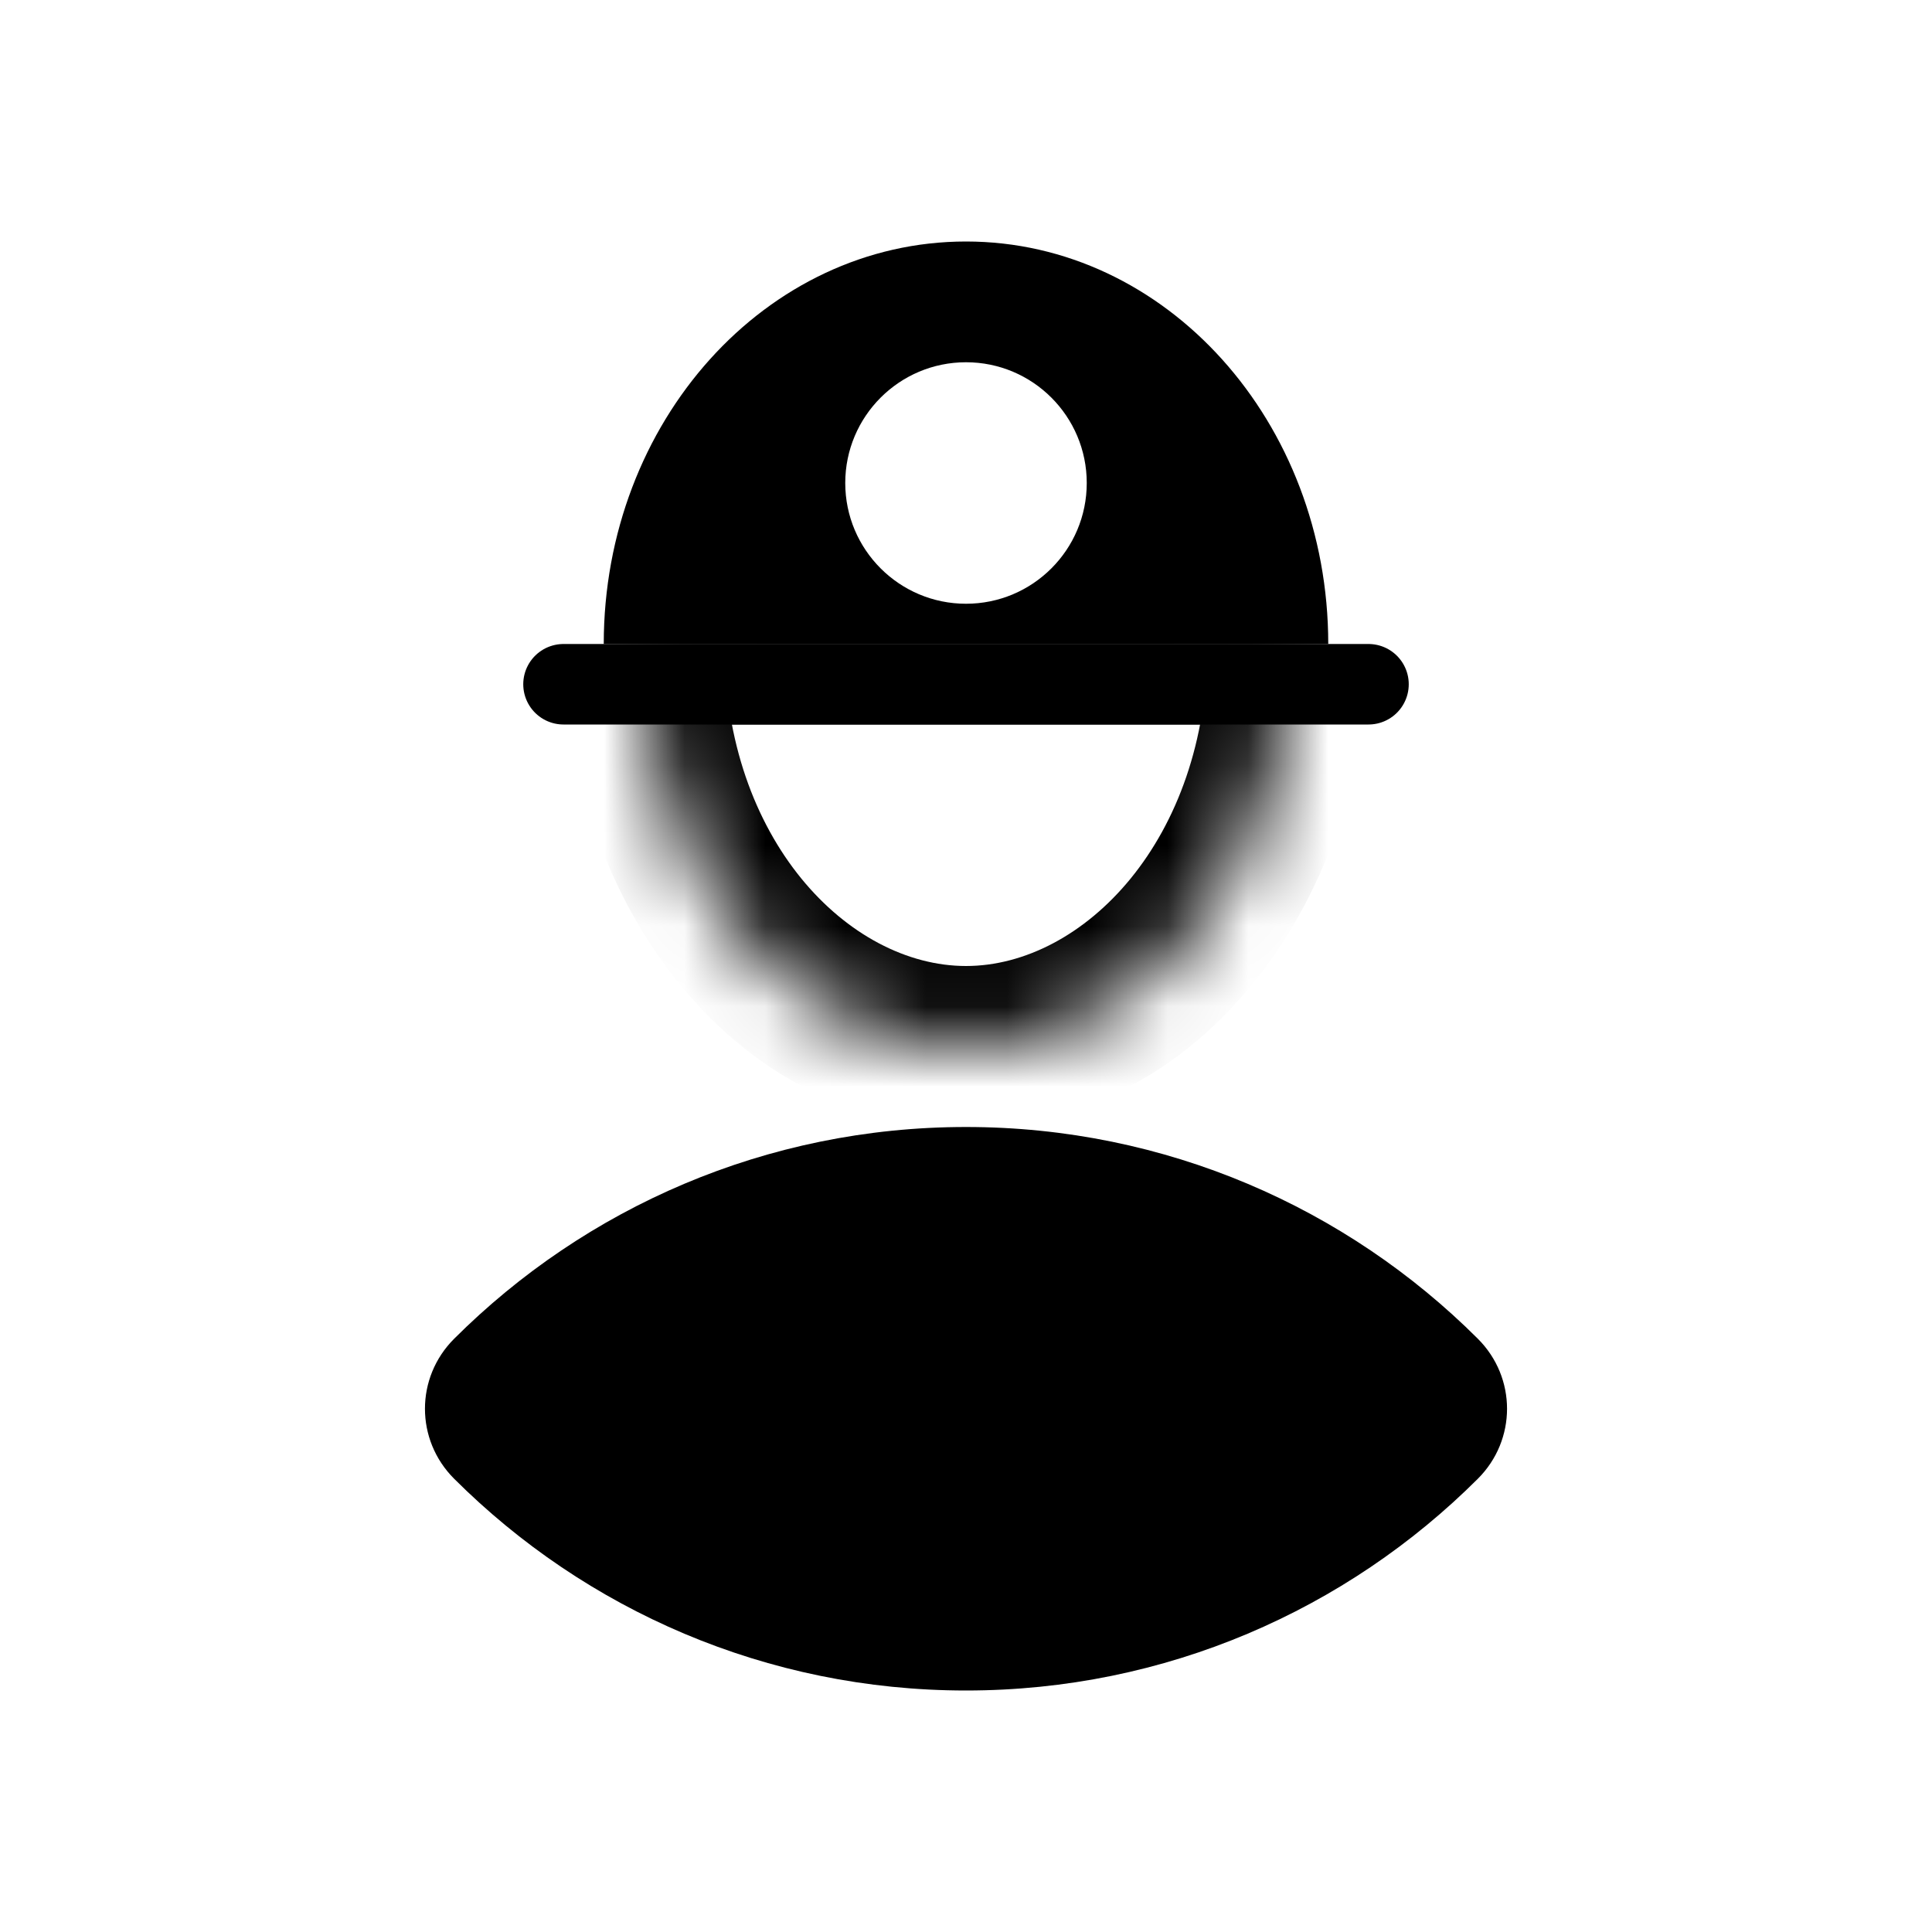 <svg width="24" height="24" viewBox="0 0 24 24" fill="none" xmlns="http://www.w3.org/2000/svg">
<path fill-rule="evenodd" clip-rule="evenodd" d="M5.642 18.37C5.158 17.887 5.158 17.113 5.642 16.63C7.27 15.005 9.518 14 12 14C14.482 14 16.73 15.005 18.358 16.63C18.842 17.113 18.842 17.887 18.358 18.37C16.73 19.995 14.482 21 12 21C9.518 21 7.27 19.995 5.642 18.37Z" fill="black"/>
<mask id="path-2-inside-1" fill="white">
<path fill-rule="evenodd" clip-rule="evenodd" d="M12 13C14.209 13 16 10.761 16 8H8C8 10.761 9.791 13 12 13Z"/>
</mask>
<path d="M16 8H17V7H16V8ZM8 8V7H7V8H8ZM15 8C15 10.429 13.46 12 12 12V14C14.958 14 17 11.094 17 8H15ZM16 7H8V9H16V7ZM12 12C10.54 12 9 10.429 9 8H7C7 11.094 9.042 14 12 14V12Z" fill="black" mask="url(#path-2-inside-1)"/>
<path fill-rule="evenodd" clip-rule="evenodd" d="M12 3C14.485 3 16.5 5.239 16.5 8H7.5C7.5 5.239 9.515 3 12 3ZM12 7.5C12.829 7.5 13.5 6.828 13.5 6C13.5 5.172 12.829 4.5 12 4.5C11.172 4.5 10.5 5.172 10.5 6C10.5 6.828 11.172 7.5 12 7.5Z" fill="black"/>
<path d="M7 8.5H17" stroke="black" stroke-linecap="round" stroke-linejoin="round"/>
</svg>
